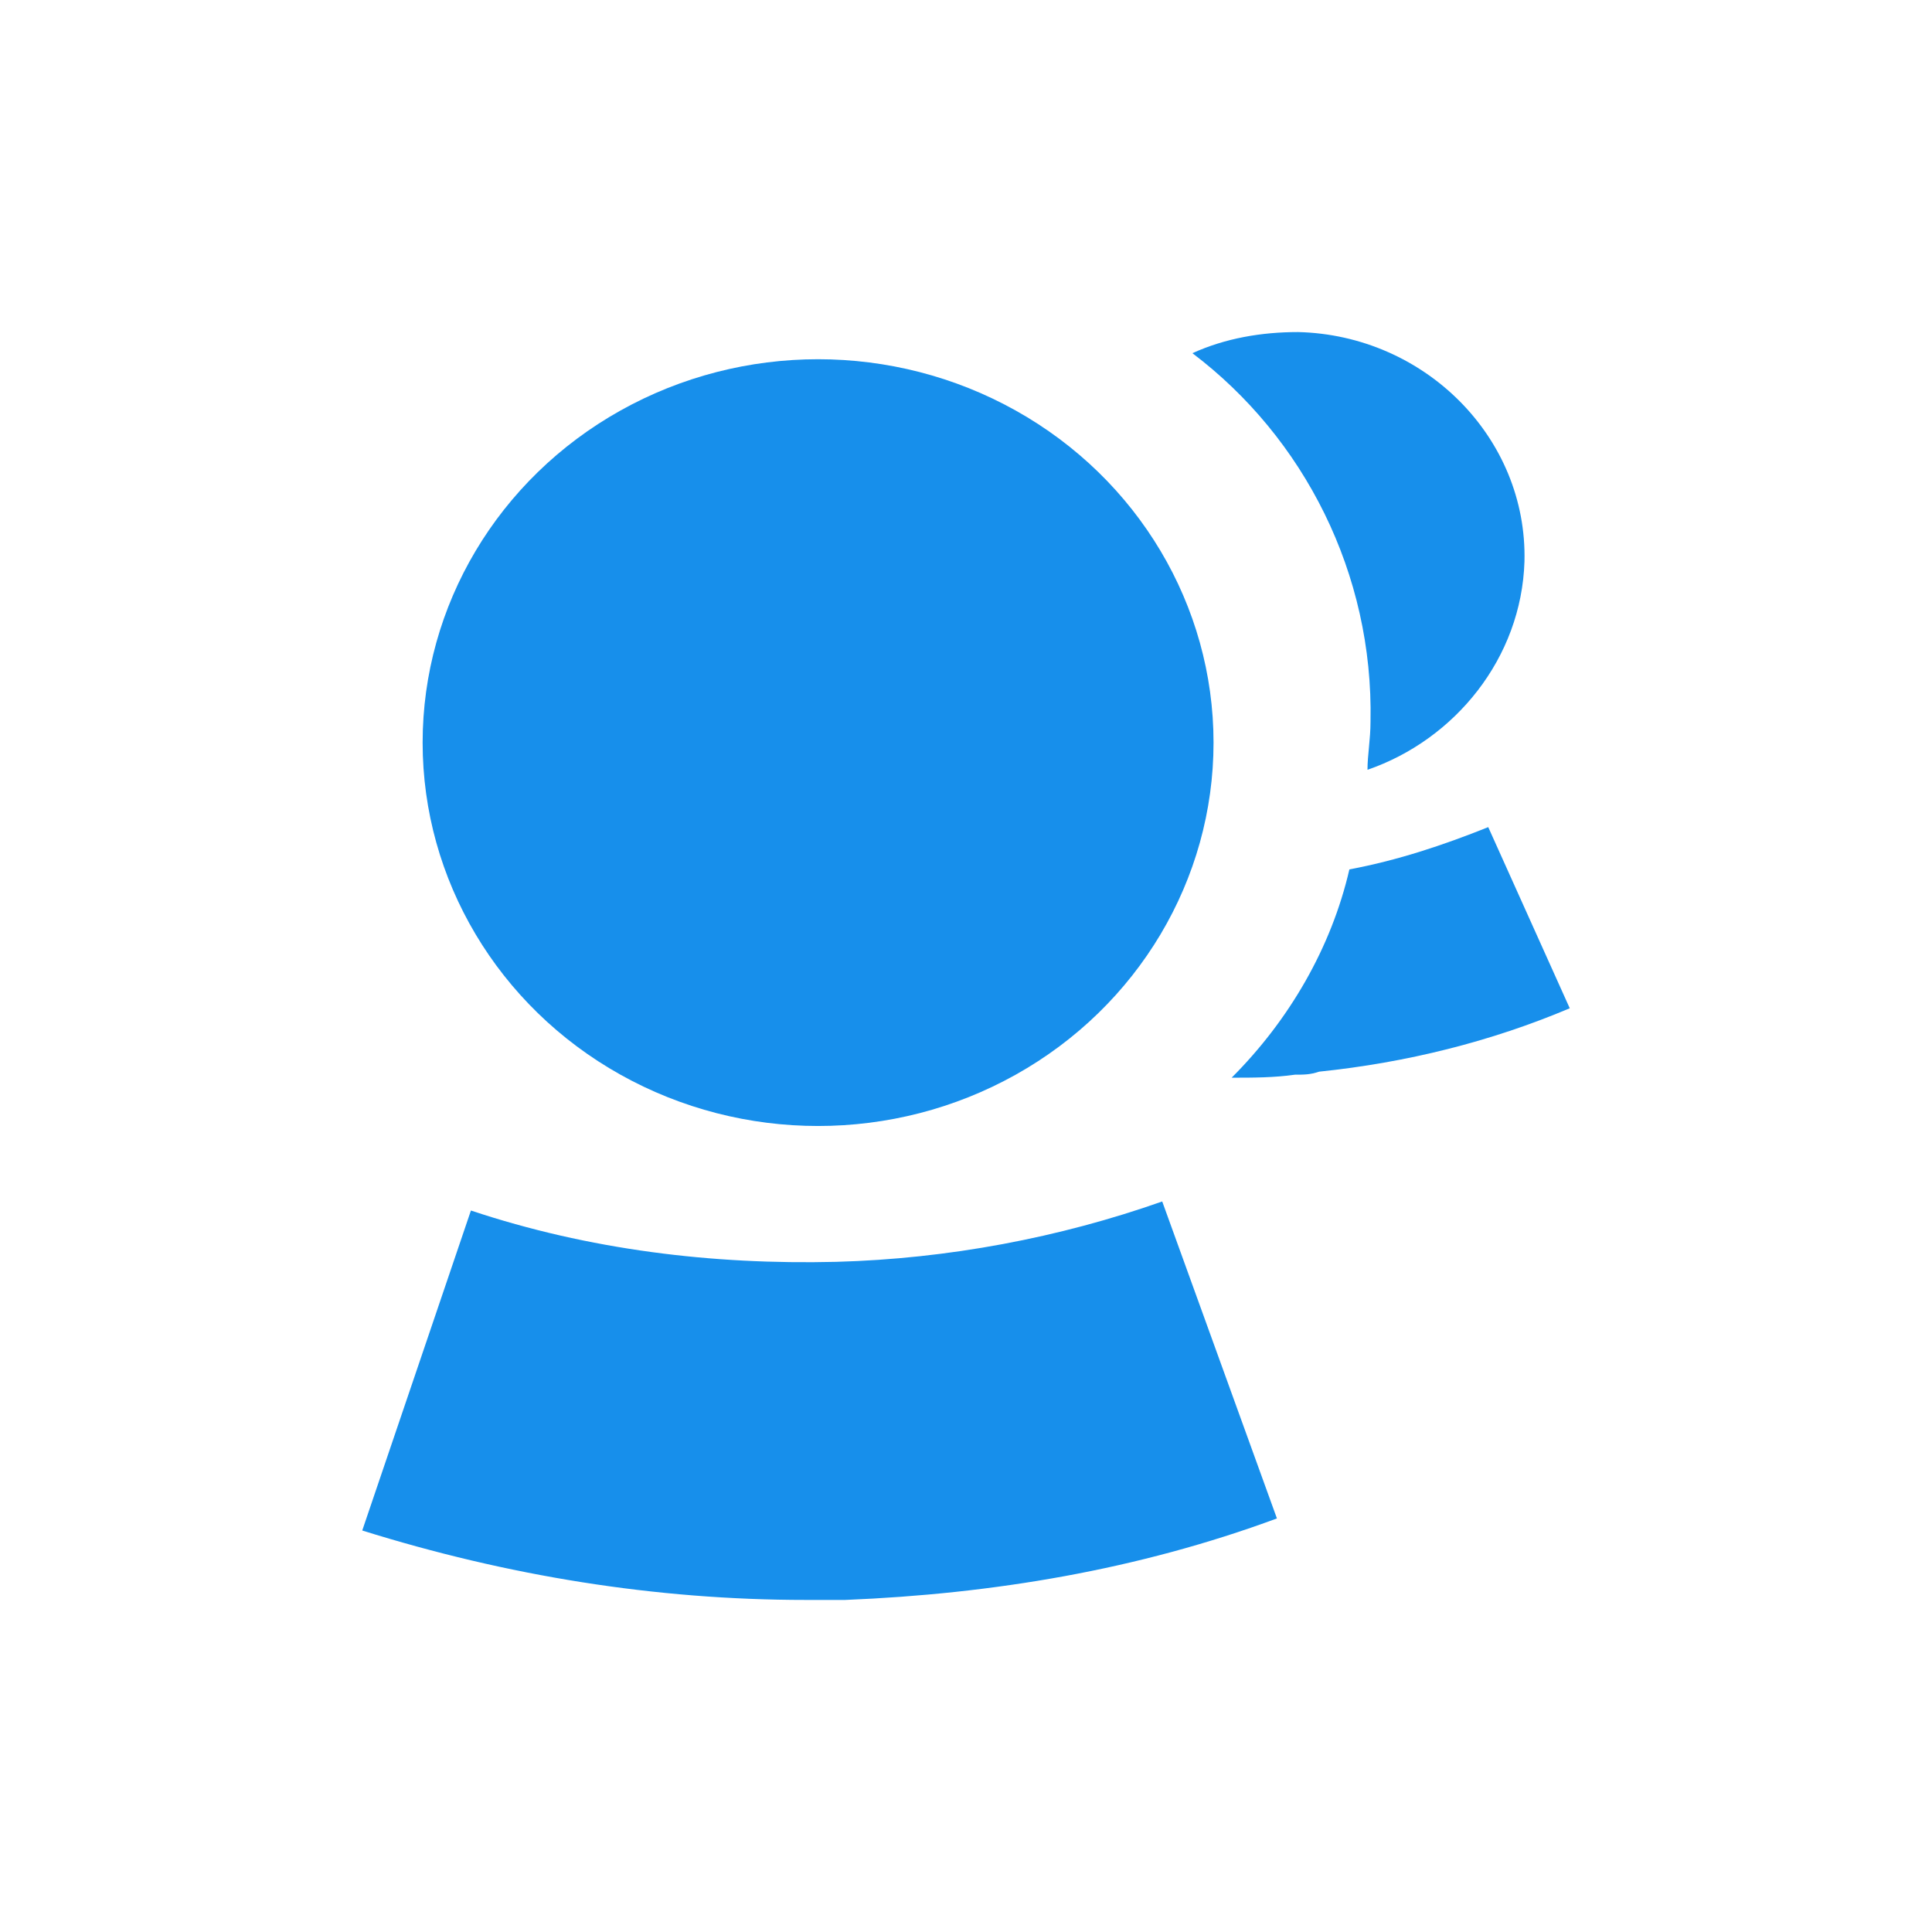 <?xml version="1.0" encoding="utf-8"?>
<!-- Generator: Adobe Illustrator 18.1.1, SVG Export Plug-In . SVG Version: 6.00 Build 0)  -->
<svg version="1.1" id="Layer_1" xmlns="http://www.w3.org/2000/svg" xmlns:xlink="http://www.w3.org/1999/xlink" x="0px" y="0px"
	 viewBox="0 0 64 64" enable-background="new 0 0 64 64" xml:space="preserve">
<g>
	<g>
		<g>
			<ellipse fill="#178FEB" cx="27.1" cy="24.6" rx="13.1" ry="12.7"/>
		</g>
		<g>
			<path fill="#178FEB" d="M26.7,53c-5,0-9.9-0.8-14.7-2.3l3.6-10.6c3.9,1.3,8,1.8,12.1,1.7c3.7-0.1,7.4-0.8,10.8-2l3.8,10.5
				C37.7,52,32.9,52.8,28,53C27.6,53,27.1,53,26.7,53z"/>
		</g>
	</g>
	<path fill="#178FEB" d="M43,11c-1.2,0-2.4,0.2-3.5,0.7c3.7,2.8,6,7.3,5.9,12.2c0,0.6-0.1,1.1-0.1,1.6c2.9-1,5.1-3.7,5.2-6.9
		C50.6,14.5,47.2,11.1,43,11z"/>
	<path fill="#178FEB" d="M49.3,27.4c-1.5,0.6-3,1.1-4.6,1.4c-0.6,2.6-2,5-3.9,6.9c0.7,0,1.4,0,2.1-0.1c0.3,0,0.5,0,0.8-0.1
		c2.9-0.3,5.7-1,8.3-2.1L49.3,27.4z"/>
</g>
</svg>
